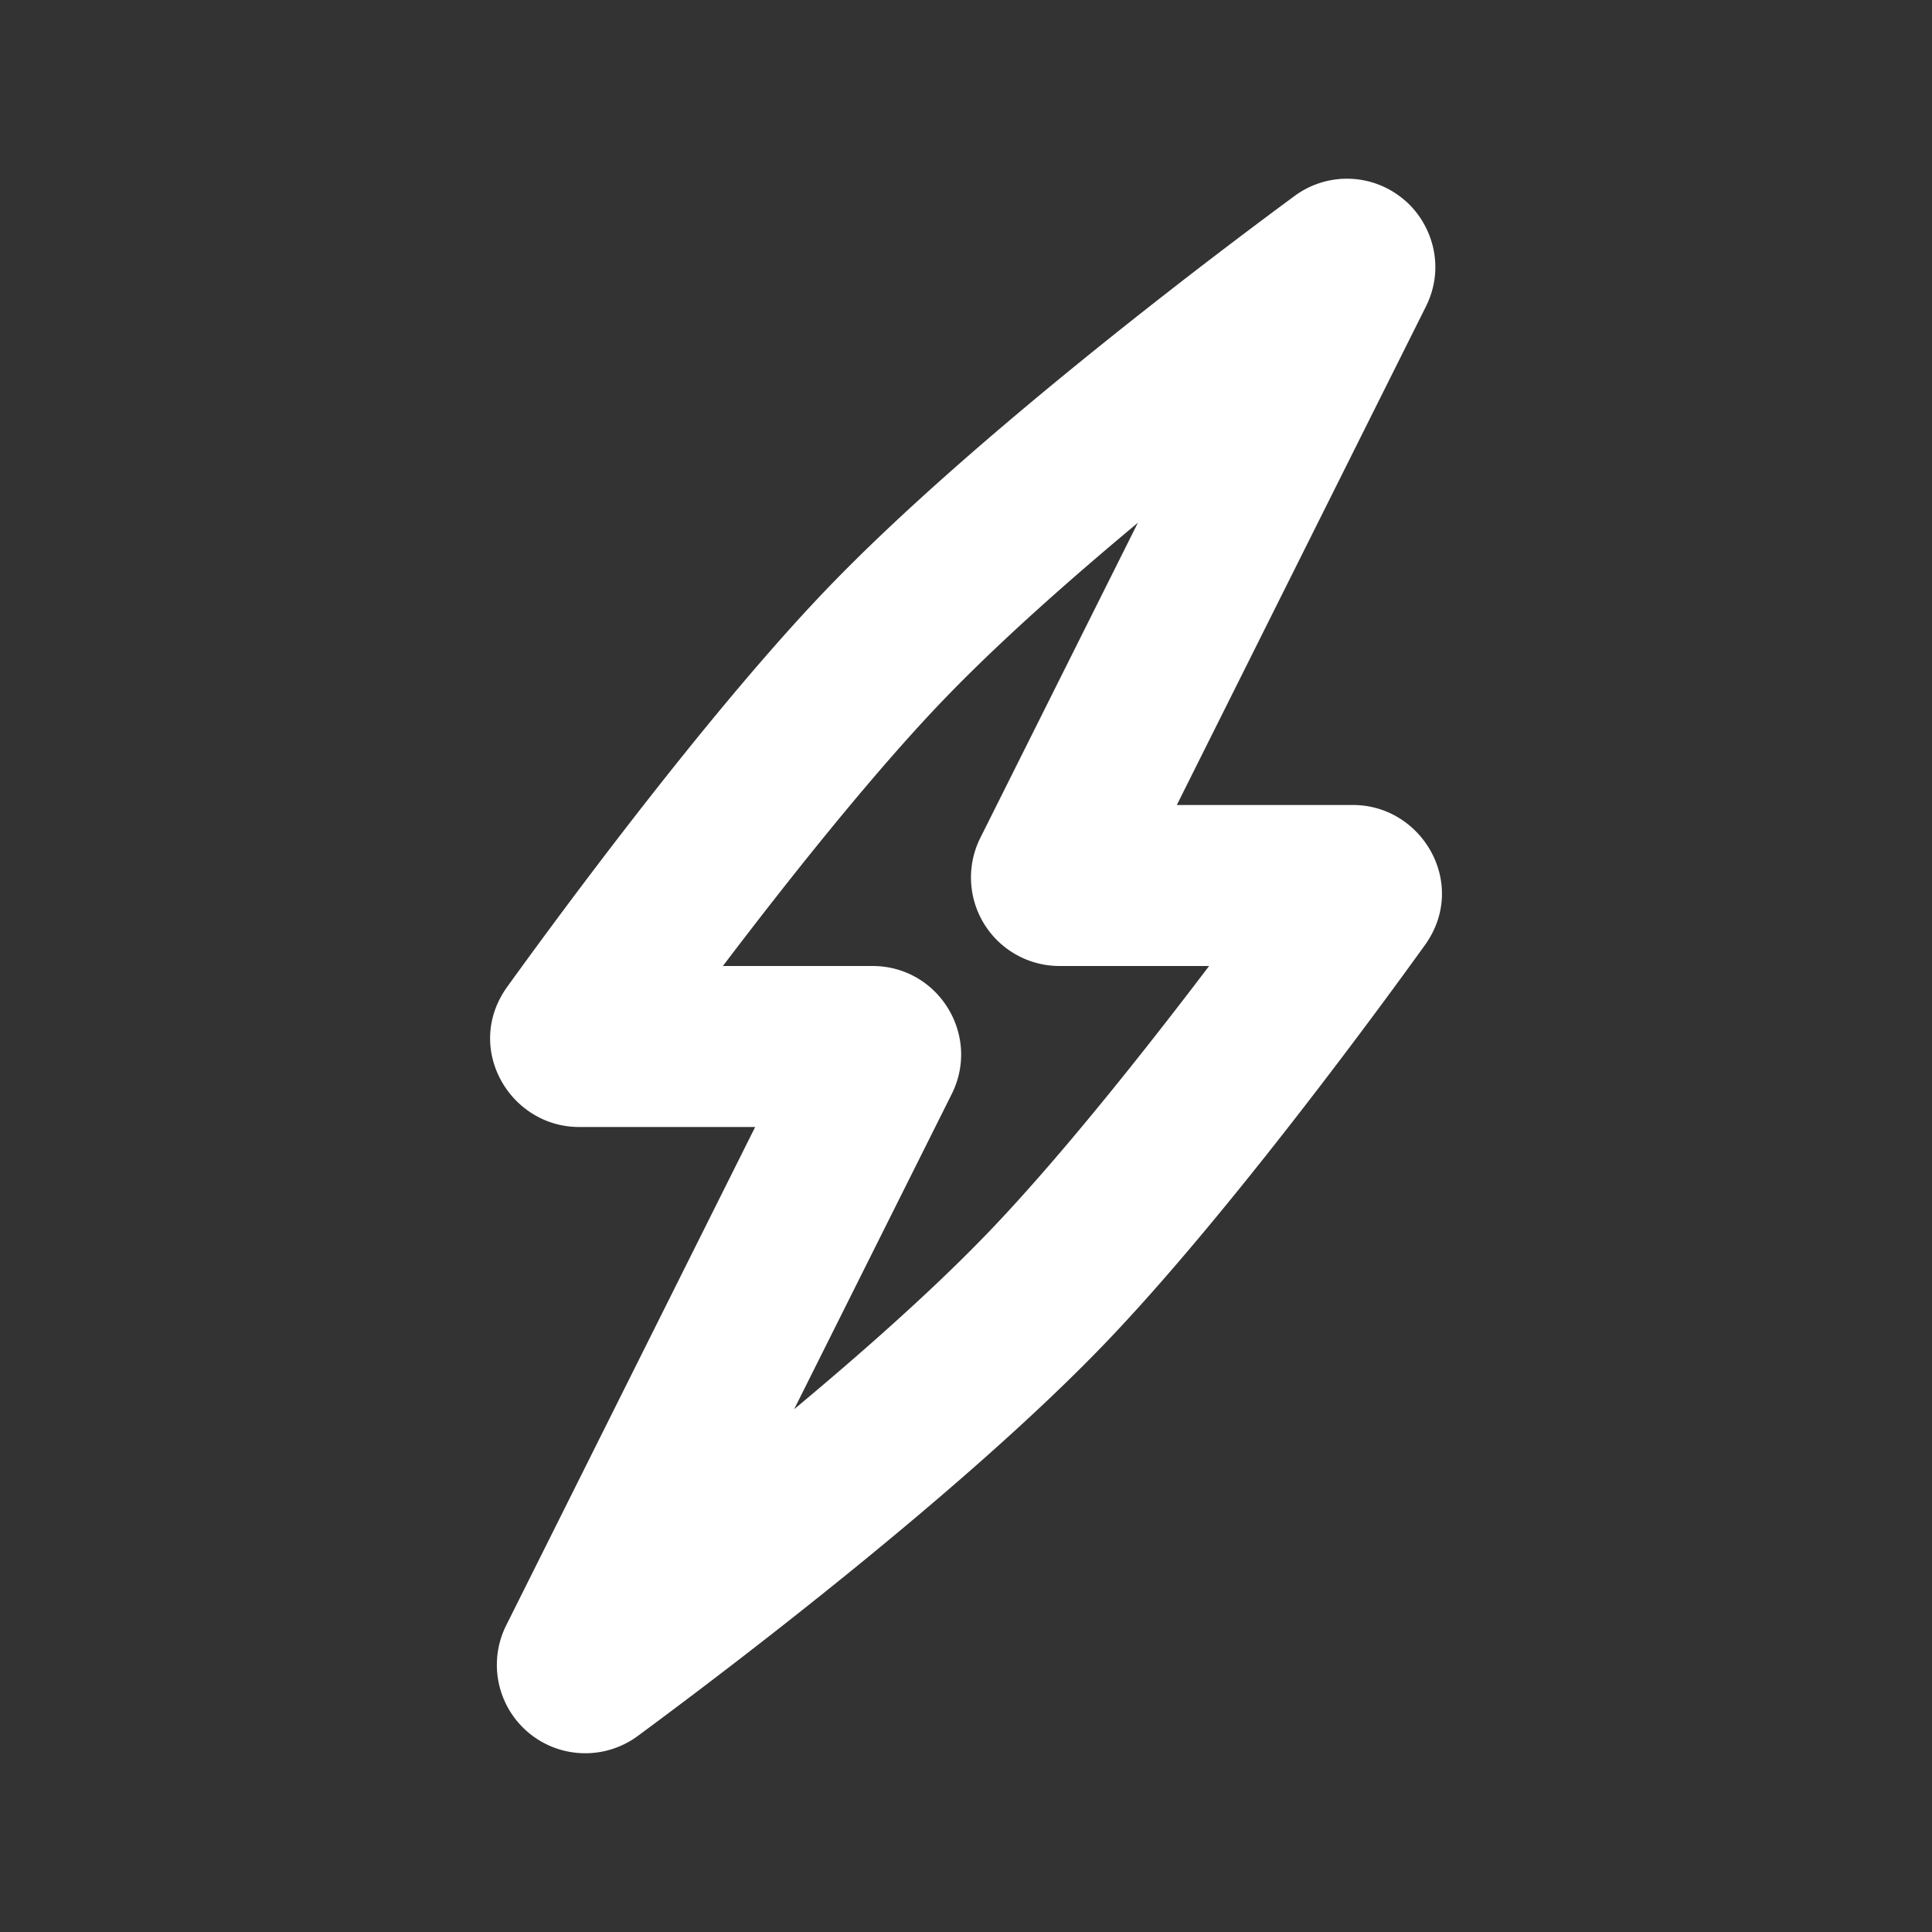 <svg xmlns:xlink="http://www.w3.org/1999/xlink" xmlns="http://www.w3.org/2000/svg" viewBox="0 0 24 24" width="24"  height="24" ><rect x="0" y="0" width="24" height="24" fill="#333333" stroke="none"/><path fill-rule="evenodd" clip-rule="evenodd" d="M17.452 2.489c.34.295.508.826.26 1.321L14.619 10h2.188c.862 0 1.437.985.894 1.74-.471.655-2.418 3.328-3.979 4.953-1.811 1.885-4.83 4.157-5.801 4.873a1.098 1.098 0 01-1.632-1.377L9.381 14H7.194c-.862 0-1.437-.984-.894-1.74.471-.654 2.418-3.327 3.979-4.952 1.811-1.885 4.83-4.157 5.802-4.873a1.094 1.094 0 011.371.055zm-3.317 4.005c-.865.721-1.738 1.495-2.414 2.199-.895.932-1.951 2.266-2.741 3.307h1.858c.818 0 1.35.86.984 1.592l-1.957 3.914c.865-.721 1.738-1.495 2.414-2.199.895-.932 1.951-2.266 2.741-3.307h-1.858a1.1 1.1 0 01-.984-1.592l1.957-3.914z" fill="#FFFFFF"></path></svg>